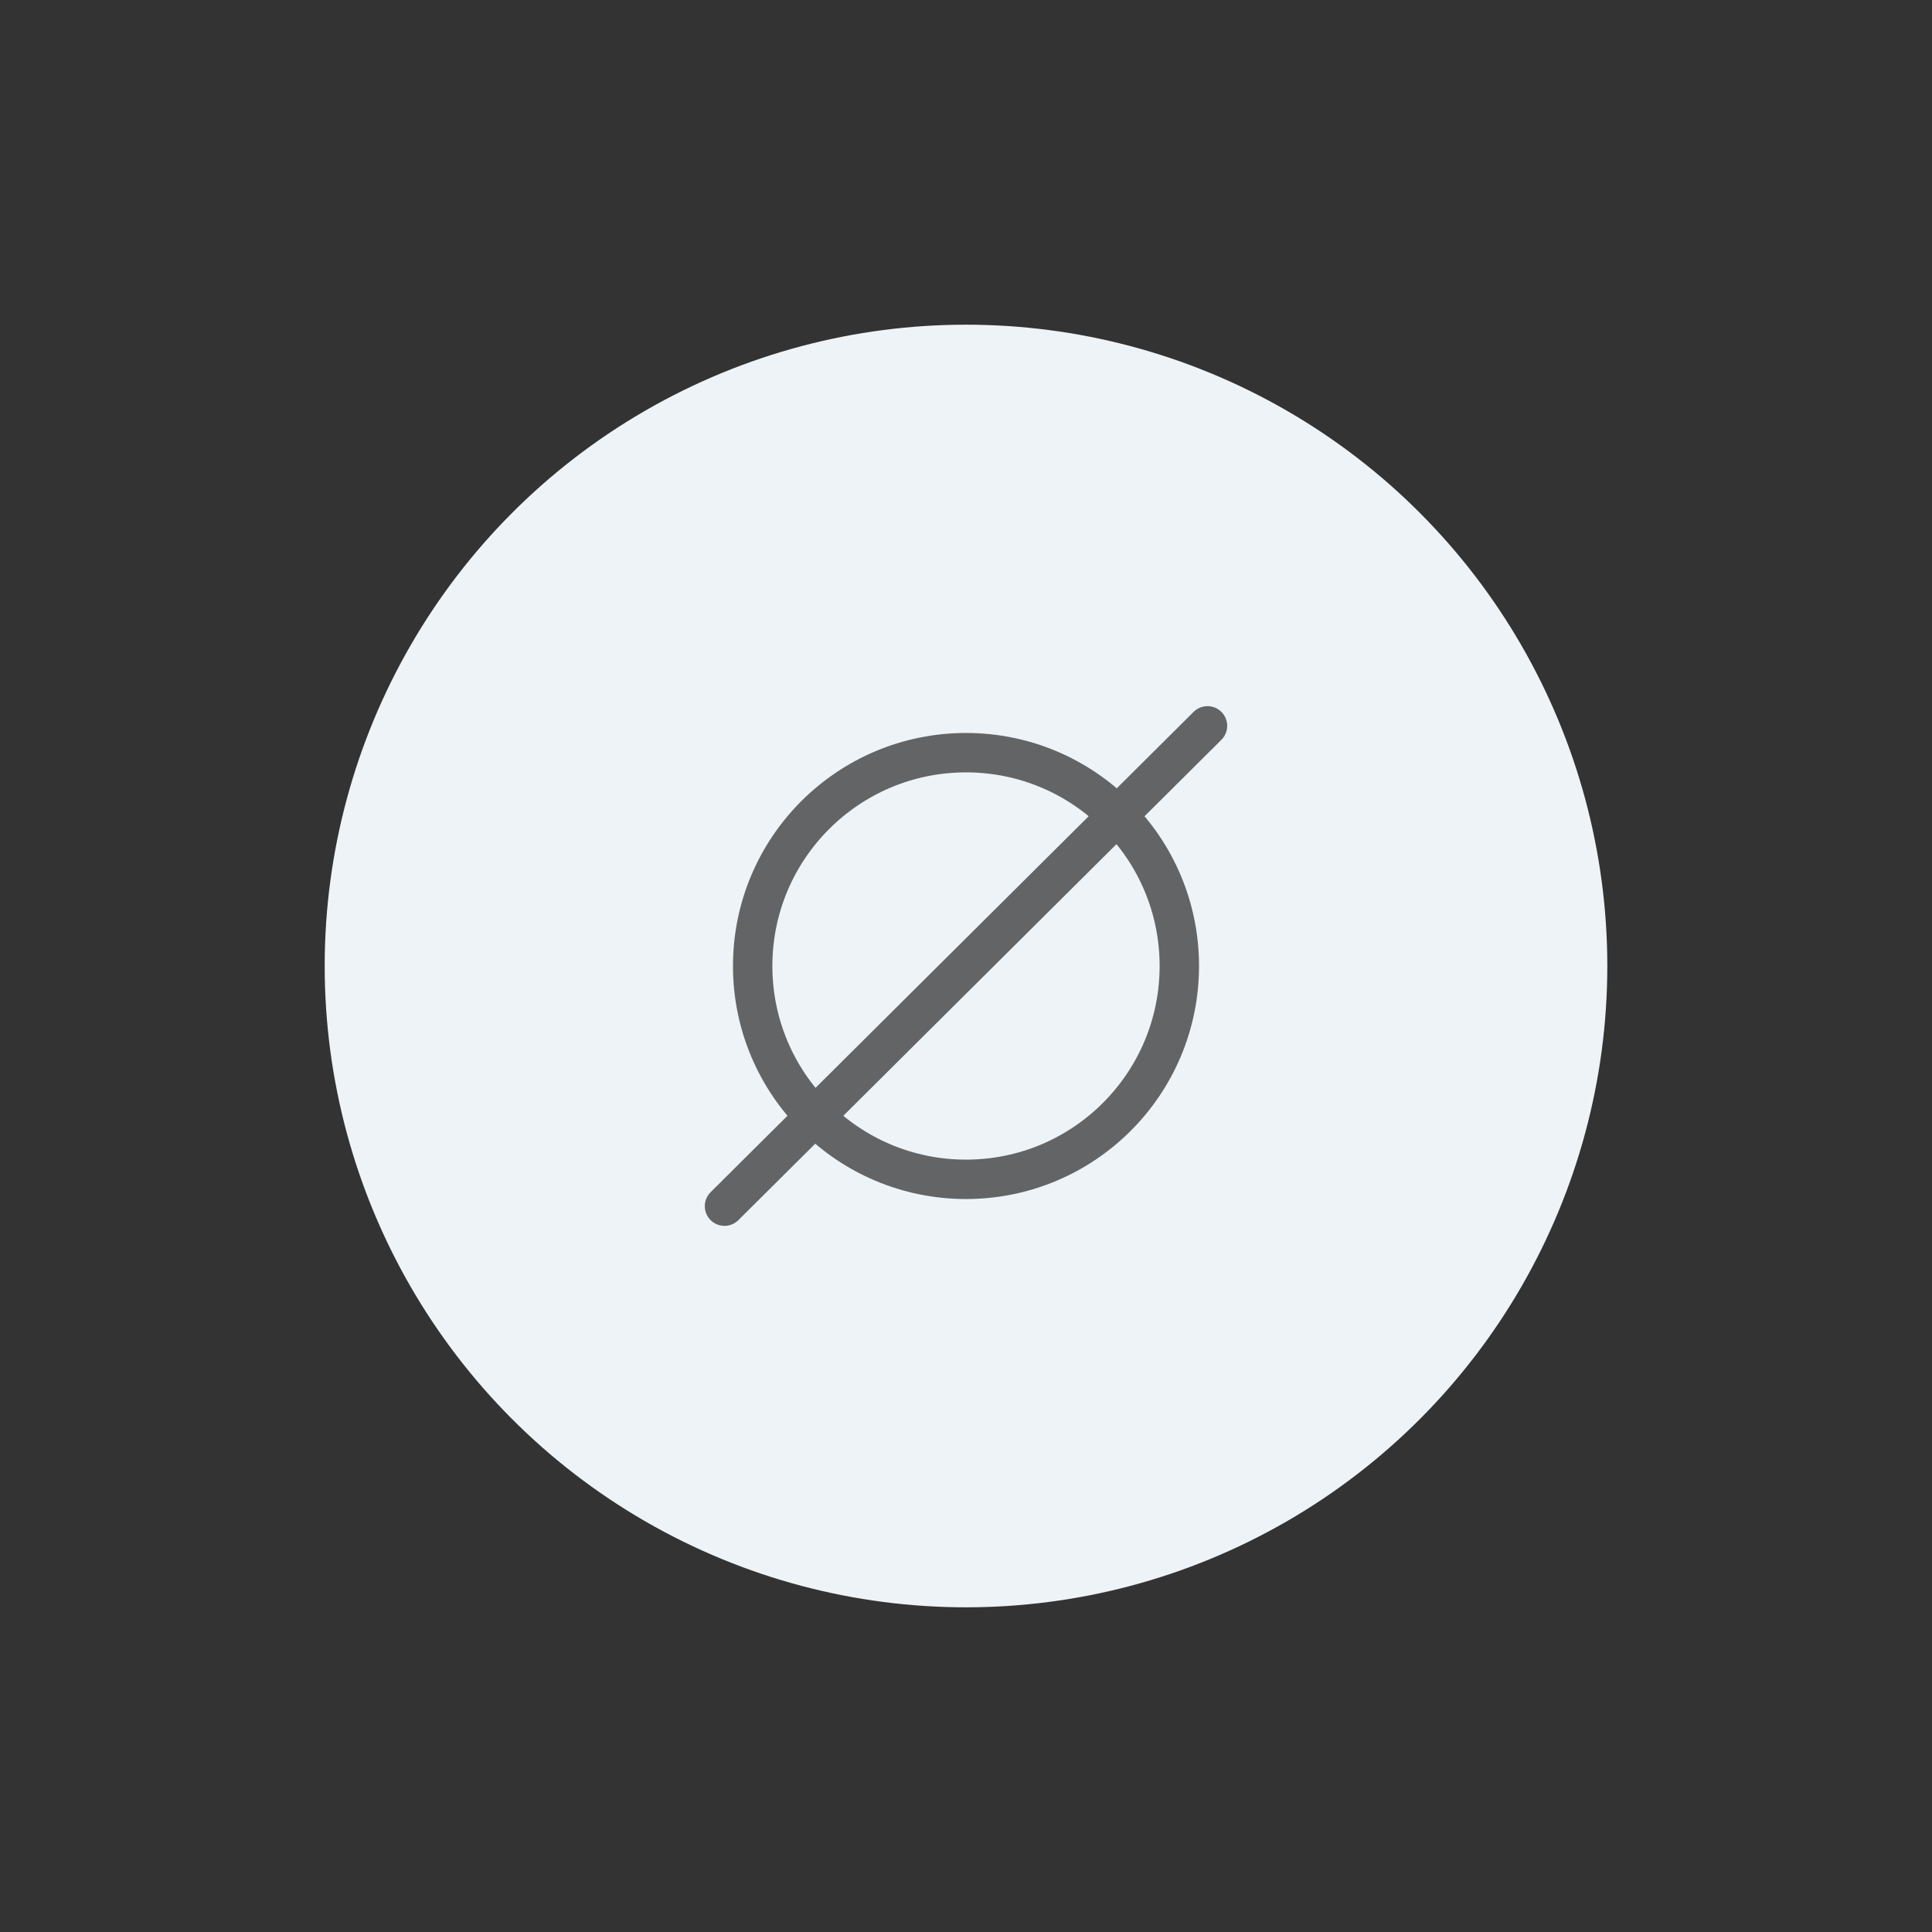 <?xml version="1.0" encoding="utf-8"?>
<!-- Generator: Adobe Illustrator 27.4.1, SVG Export Plug-In . SVG Version: 6.00 Build 0)  -->
<svg version="1.1" id="Layer_1" xmlns="http://www.w3.org/2000/svg" xmlns:xlink="http://www.w3.org/1999/xlink" x="0px" y="0px"
	 viewBox="0 0 144 144" style="enable-background:new 0 0 144 144;" xml:space="preserve">
<rect x="0" y="0" width="144" height="144" fill="#333333" stroke="none"/>
<style type="text/css">
	.st0{fill:#EDF3F7;}
	.st1{fill:none;stroke:#626466;stroke-width:2.936;stroke-linecap:round;stroke-miterlimit:10;}
</style>
<g>
	<circle class="st0" cx="72" cy="72" r="47.8"/>
	<circle class="st1" cx="72" cy="72" r="15.9"/>
	<line class="st1" x1="54" y1="89.9" x2="90" y2="54.1"/>
</g>
</svg>
